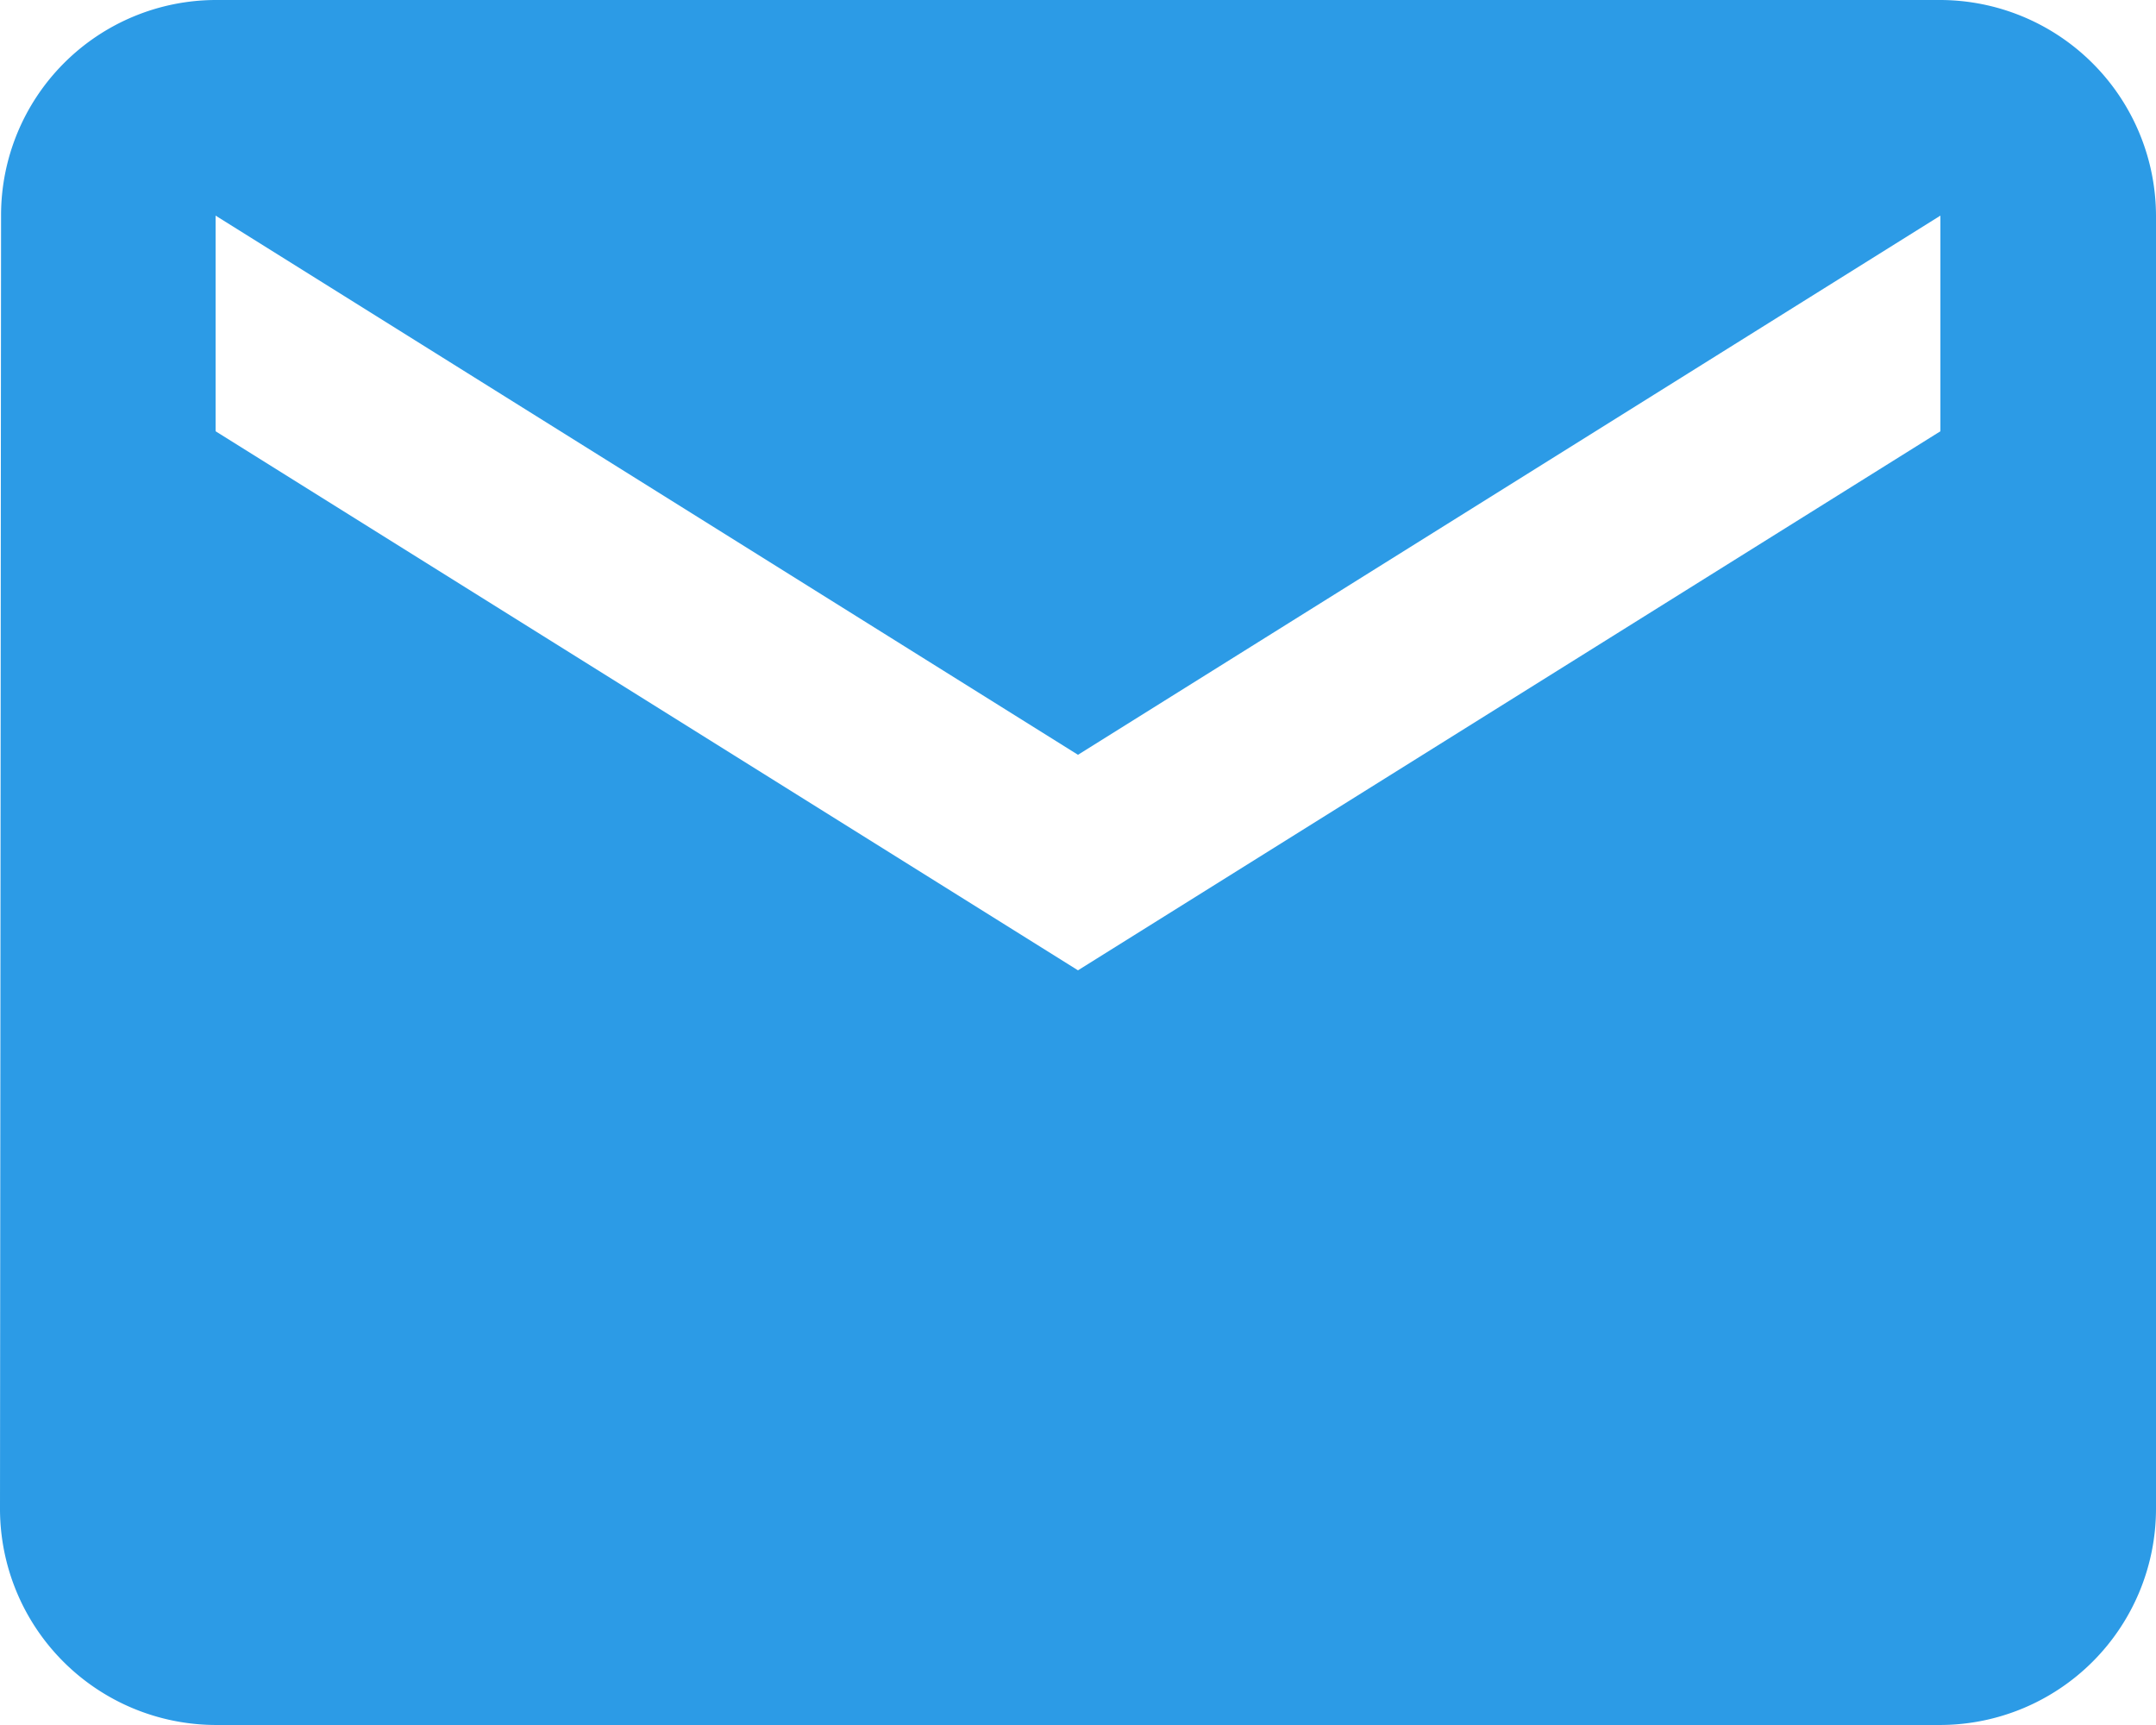 <svg xmlns="http://www.w3.org/2000/svg" width="69.133" height="55.306" viewBox="0 0 69.133 55.306">
  <path id="ic_mail_24px" d="M64.22,4H8.913a6.9,6.9,0,0,0-6.879,6.913L2,52.393a6.934,6.934,0,0,0,6.913,6.913H64.22a6.934,6.934,0,0,0,6.913-6.913V10.913A6.934,6.934,0,0,0,64.22,4Zm0,13.827L36.566,35.11,8.913,17.827V10.913L36.566,28.2,64.22,10.913Z" transform="translate(-2 -4)" fill="#2c9be6"/>
</svg>

